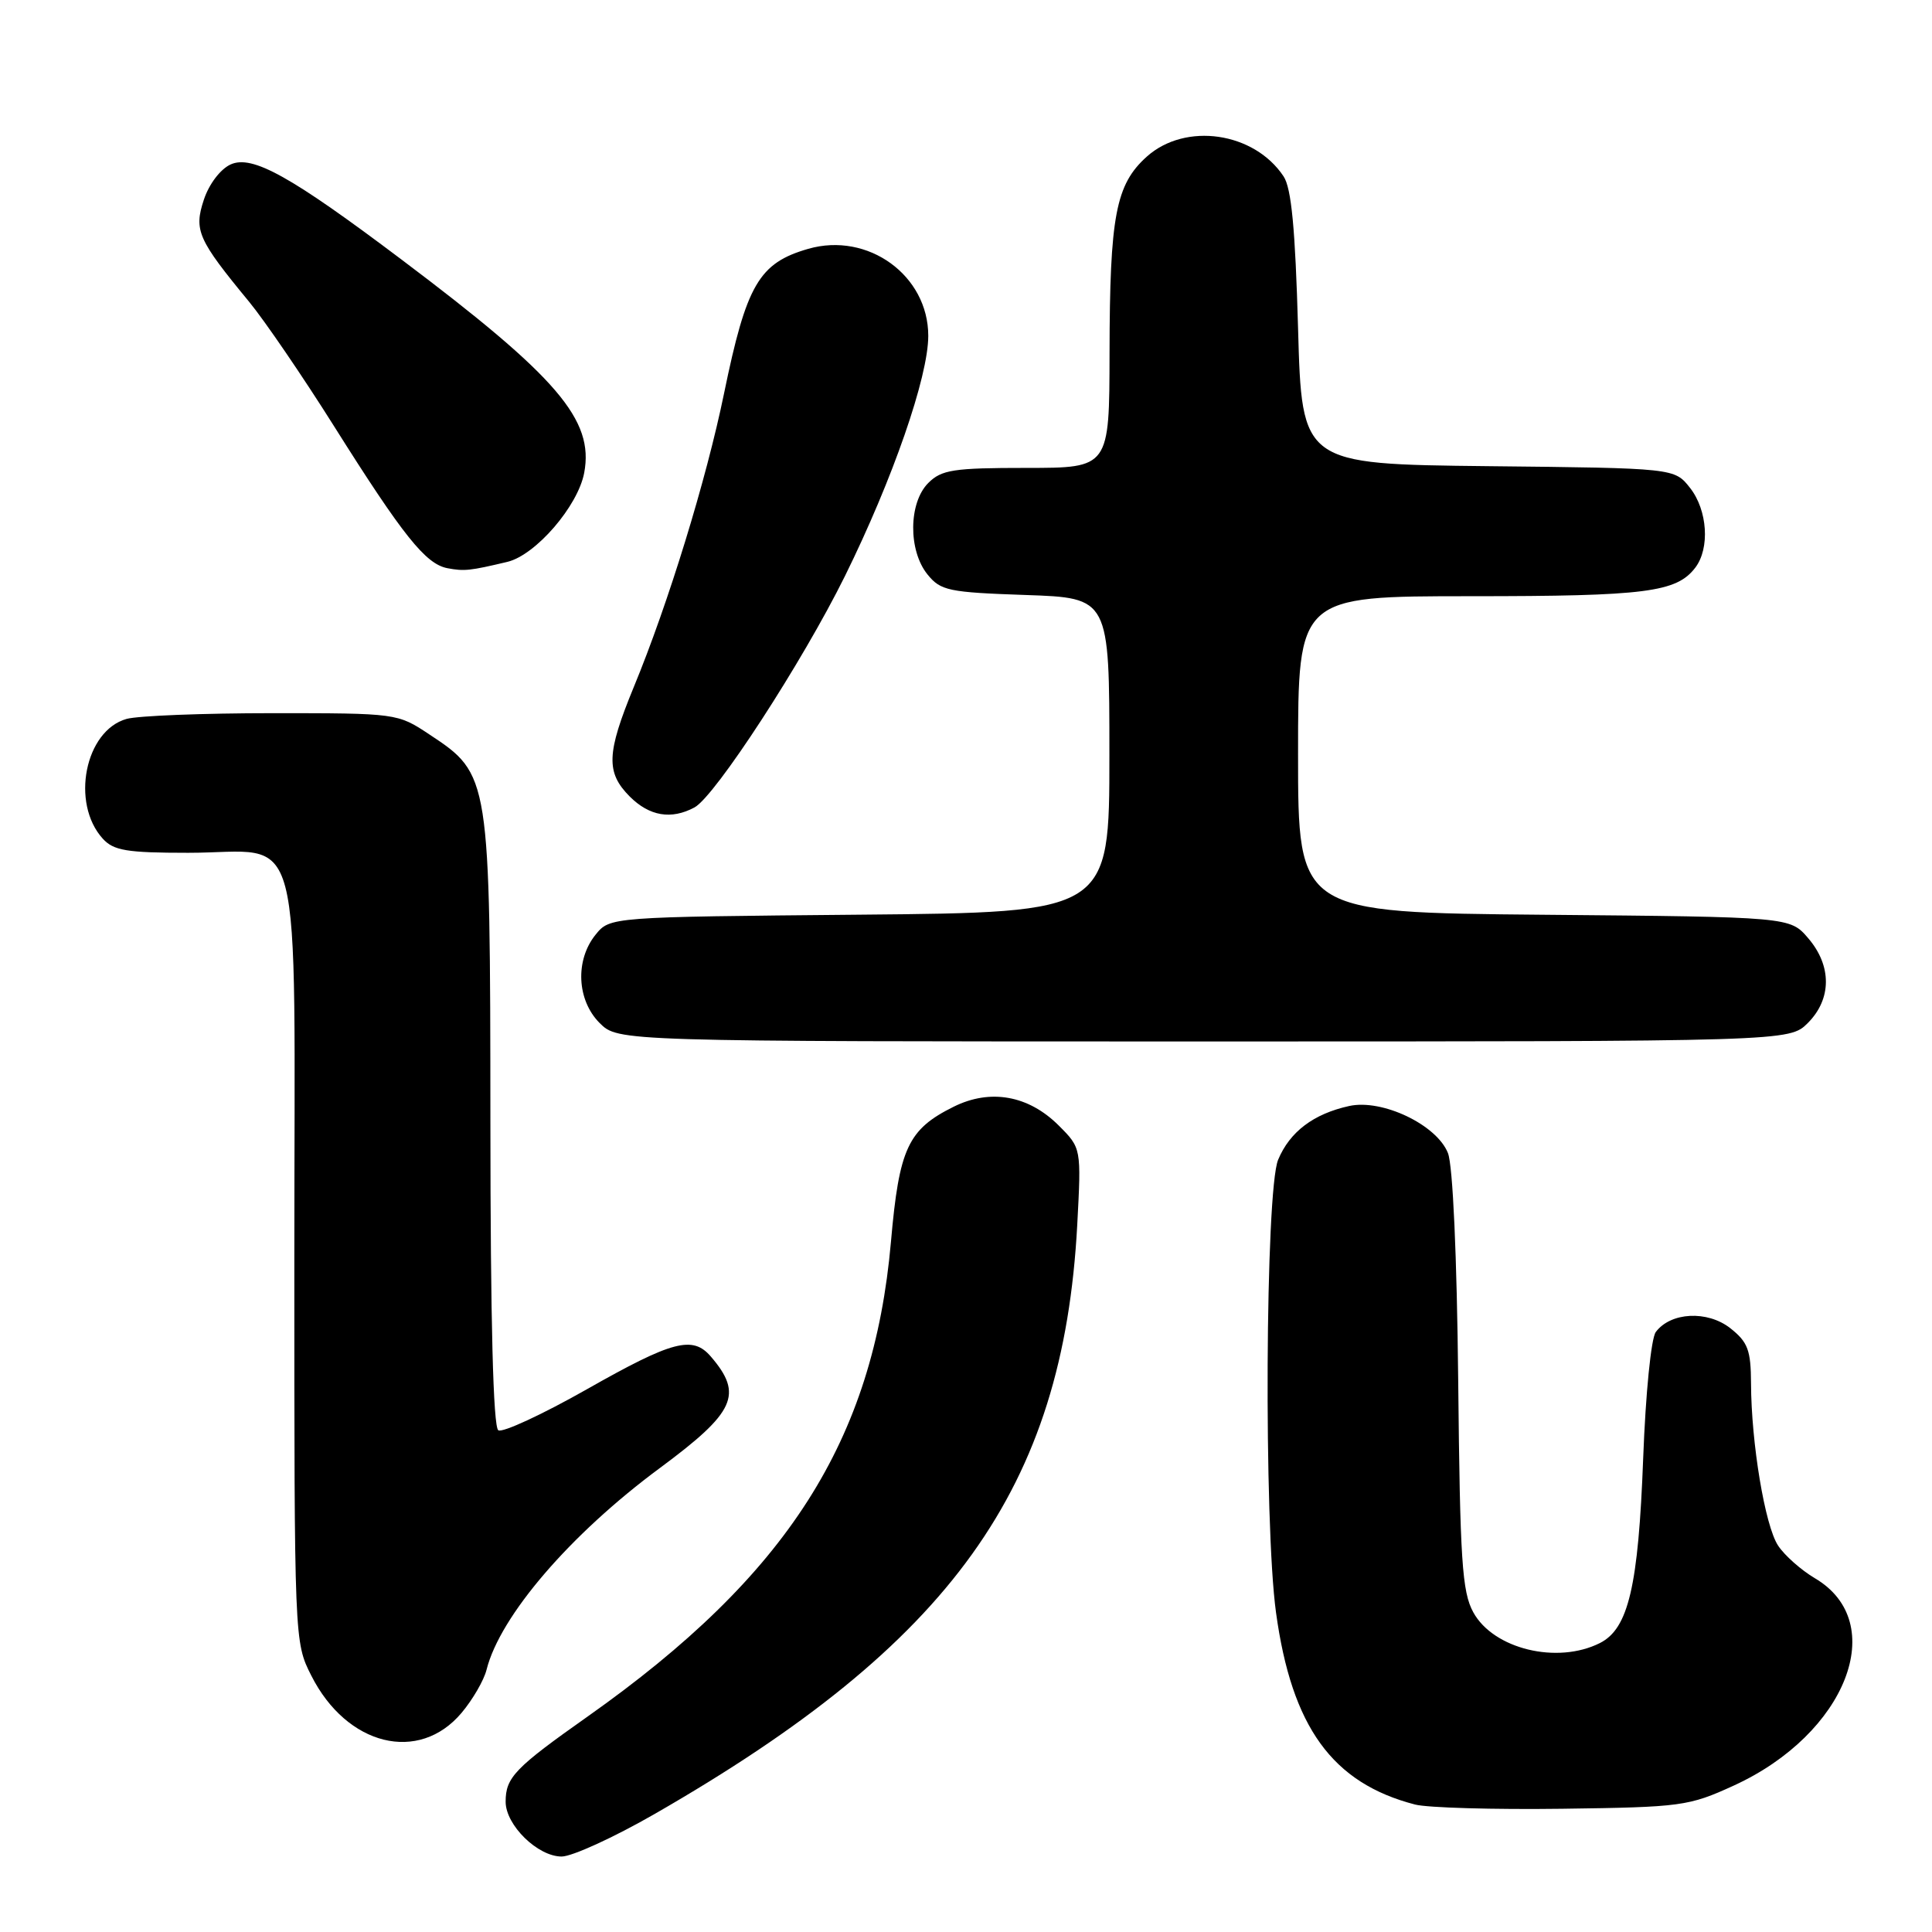 <?xml version="1.0" encoding="UTF-8" standalone="no"?>
<!DOCTYPE svg PUBLIC "-//W3C//DTD SVG 1.1//EN" "http://www.w3.org/Graphics/SVG/1.1/DTD/svg11.dtd" >
<svg xmlns="http://www.w3.org/2000/svg" xmlns:xlink="http://www.w3.org/1999/xlink" version="1.1" viewBox="0 0 256 256">
 <g >
 <path fill="currentColor"
d=" M 86.71 240.38 C 126.12 217.74 140.87 197.19 142.74 162.31 C 143.28 152.13 143.28 152.13 140.29 149.14 C 136.29 145.14 131.22 144.23 126.36 146.65 C 120.31 149.65 119.14 152.17 118.06 164.50 C 115.74 190.91 104.37 208.72 77.89 227.43 C 68.21 234.26 67.00 235.52 67.00 238.74 C 67.00 241.84 71.25 246.00 74.42 246.00 C 75.80 246.00 81.33 243.47 86.71 240.38 Z  M 229.75 236.59 C 244.66 229.76 250.44 215.00 240.49 209.13 C 238.65 208.04 236.45 206.09 235.60 204.79 C 233.87 202.16 232.05 191.23 232.02 183.32 C 232.00 178.89 231.61 177.84 229.27 175.99 C 226.23 173.61 221.37 173.86 219.40 176.50 C 218.78 177.33 218.05 184.64 217.73 193.23 C 217.09 210.19 215.78 215.80 212.00 217.71 C 206.35 220.56 197.89 218.51 195.22 213.64 C 193.73 210.93 193.46 206.77 193.22 183.00 C 193.05 166.45 192.51 154.42 191.86 152.79 C 190.38 149.04 183.15 145.59 178.78 146.55 C 174.05 147.59 170.91 149.96 169.36 153.67 C 167.66 157.75 167.45 201.85 169.08 213.68 C 171.16 228.84 176.54 236.27 187.50 239.11 C 189.15 239.54 197.93 239.79 207.00 239.67 C 222.80 239.46 223.77 239.33 229.75 236.59 Z  M 61.17 226.95 C 62.64 225.20 64.13 222.63 64.47 221.25 C 66.26 214.12 75.56 203.30 87.45 194.51 C 97.43 187.12 98.51 184.77 94.19 179.75 C 91.78 176.94 89.13 177.64 77.77 184.08 C 71.88 187.42 66.59 189.87 66.03 189.52 C 65.35 189.10 64.99 175.10 64.98 148.69 C 64.95 102.79 64.93 102.63 56.90 97.32 C 52.67 94.51 52.58 94.50 36.07 94.50 C 26.96 94.50 18.27 94.84 16.77 95.26 C 11.26 96.81 9.35 106.41 13.61 111.12 C 15.05 112.71 16.79 113.00 24.93 113.00 C 40.52 113.00 39.00 107.18 39.00 166.84 C 39.00 217.47 39.00 217.59 41.25 222.03 C 45.95 231.34 55.51 233.70 61.17 226.95 Z  M 239.55 135.55 C 242.72 132.37 242.74 127.97 239.59 124.31 C 237.18 121.50 237.18 121.50 204.59 121.21 C 172.00 120.92 172.00 120.92 172.00 99.96 C 172.00 79.00 172.00 79.00 194.93 79.00 C 218.10 79.00 222.15 78.48 224.64 75.21 C 226.59 72.64 226.26 67.60 223.94 64.65 C 221.88 62.03 221.88 62.03 197.19 61.77 C 172.50 61.50 172.50 61.50 172.00 43.50 C 171.63 30.32 171.12 24.93 170.08 23.37 C 166.17 17.48 157.08 16.17 151.96 20.75 C 147.84 24.45 147.05 28.58 147.02 46.75 C 147.00 62.00 147.00 62.00 136.00 62.00 C 126.33 62.00 124.76 62.24 123.00 64.00 C 120.38 66.62 120.33 72.95 122.90 76.12 C 124.64 78.27 125.69 78.49 135.90 78.84 C 147.00 79.22 147.00 79.22 147.00 100.06 C 147.00 120.90 147.00 120.90 113.91 121.20 C 80.82 121.50 80.82 121.50 78.91 123.86 C 76.19 127.23 76.43 132.52 79.45 135.55 C 81.91 138.00 81.91 138.00 159.50 138.00 C 237.09 138.00 237.09 138.00 239.55 135.55 Z  M 92.02 106.99 C 94.76 105.52 106.34 87.71 111.97 76.31 C 118.30 63.48 123.00 49.93 123.00 44.50 C 123.00 36.49 115.01 30.70 107.10 32.97 C 100.57 34.85 98.91 37.69 95.94 52.13 C 93.59 63.57 88.56 79.95 83.97 91.06 C 80.36 99.83 80.27 102.36 83.45 105.55 C 86.06 108.15 88.94 108.64 92.02 106.99 Z  M 67.23 74.45 C 70.98 73.55 76.58 67.07 77.41 62.65 C 78.73 55.62 73.88 49.96 53.20 34.39 C 38.52 23.33 33.42 20.49 30.56 21.79 C 29.20 22.41 27.69 24.40 27.01 26.47 C 25.67 30.52 26.21 31.74 33.02 40.00 C 35.06 42.48 40.13 49.90 44.28 56.50 C 53.43 71.03 56.40 74.74 59.29 75.29 C 61.52 75.71 62.27 75.63 67.23 74.45 Z "/>
</g>
</svg>